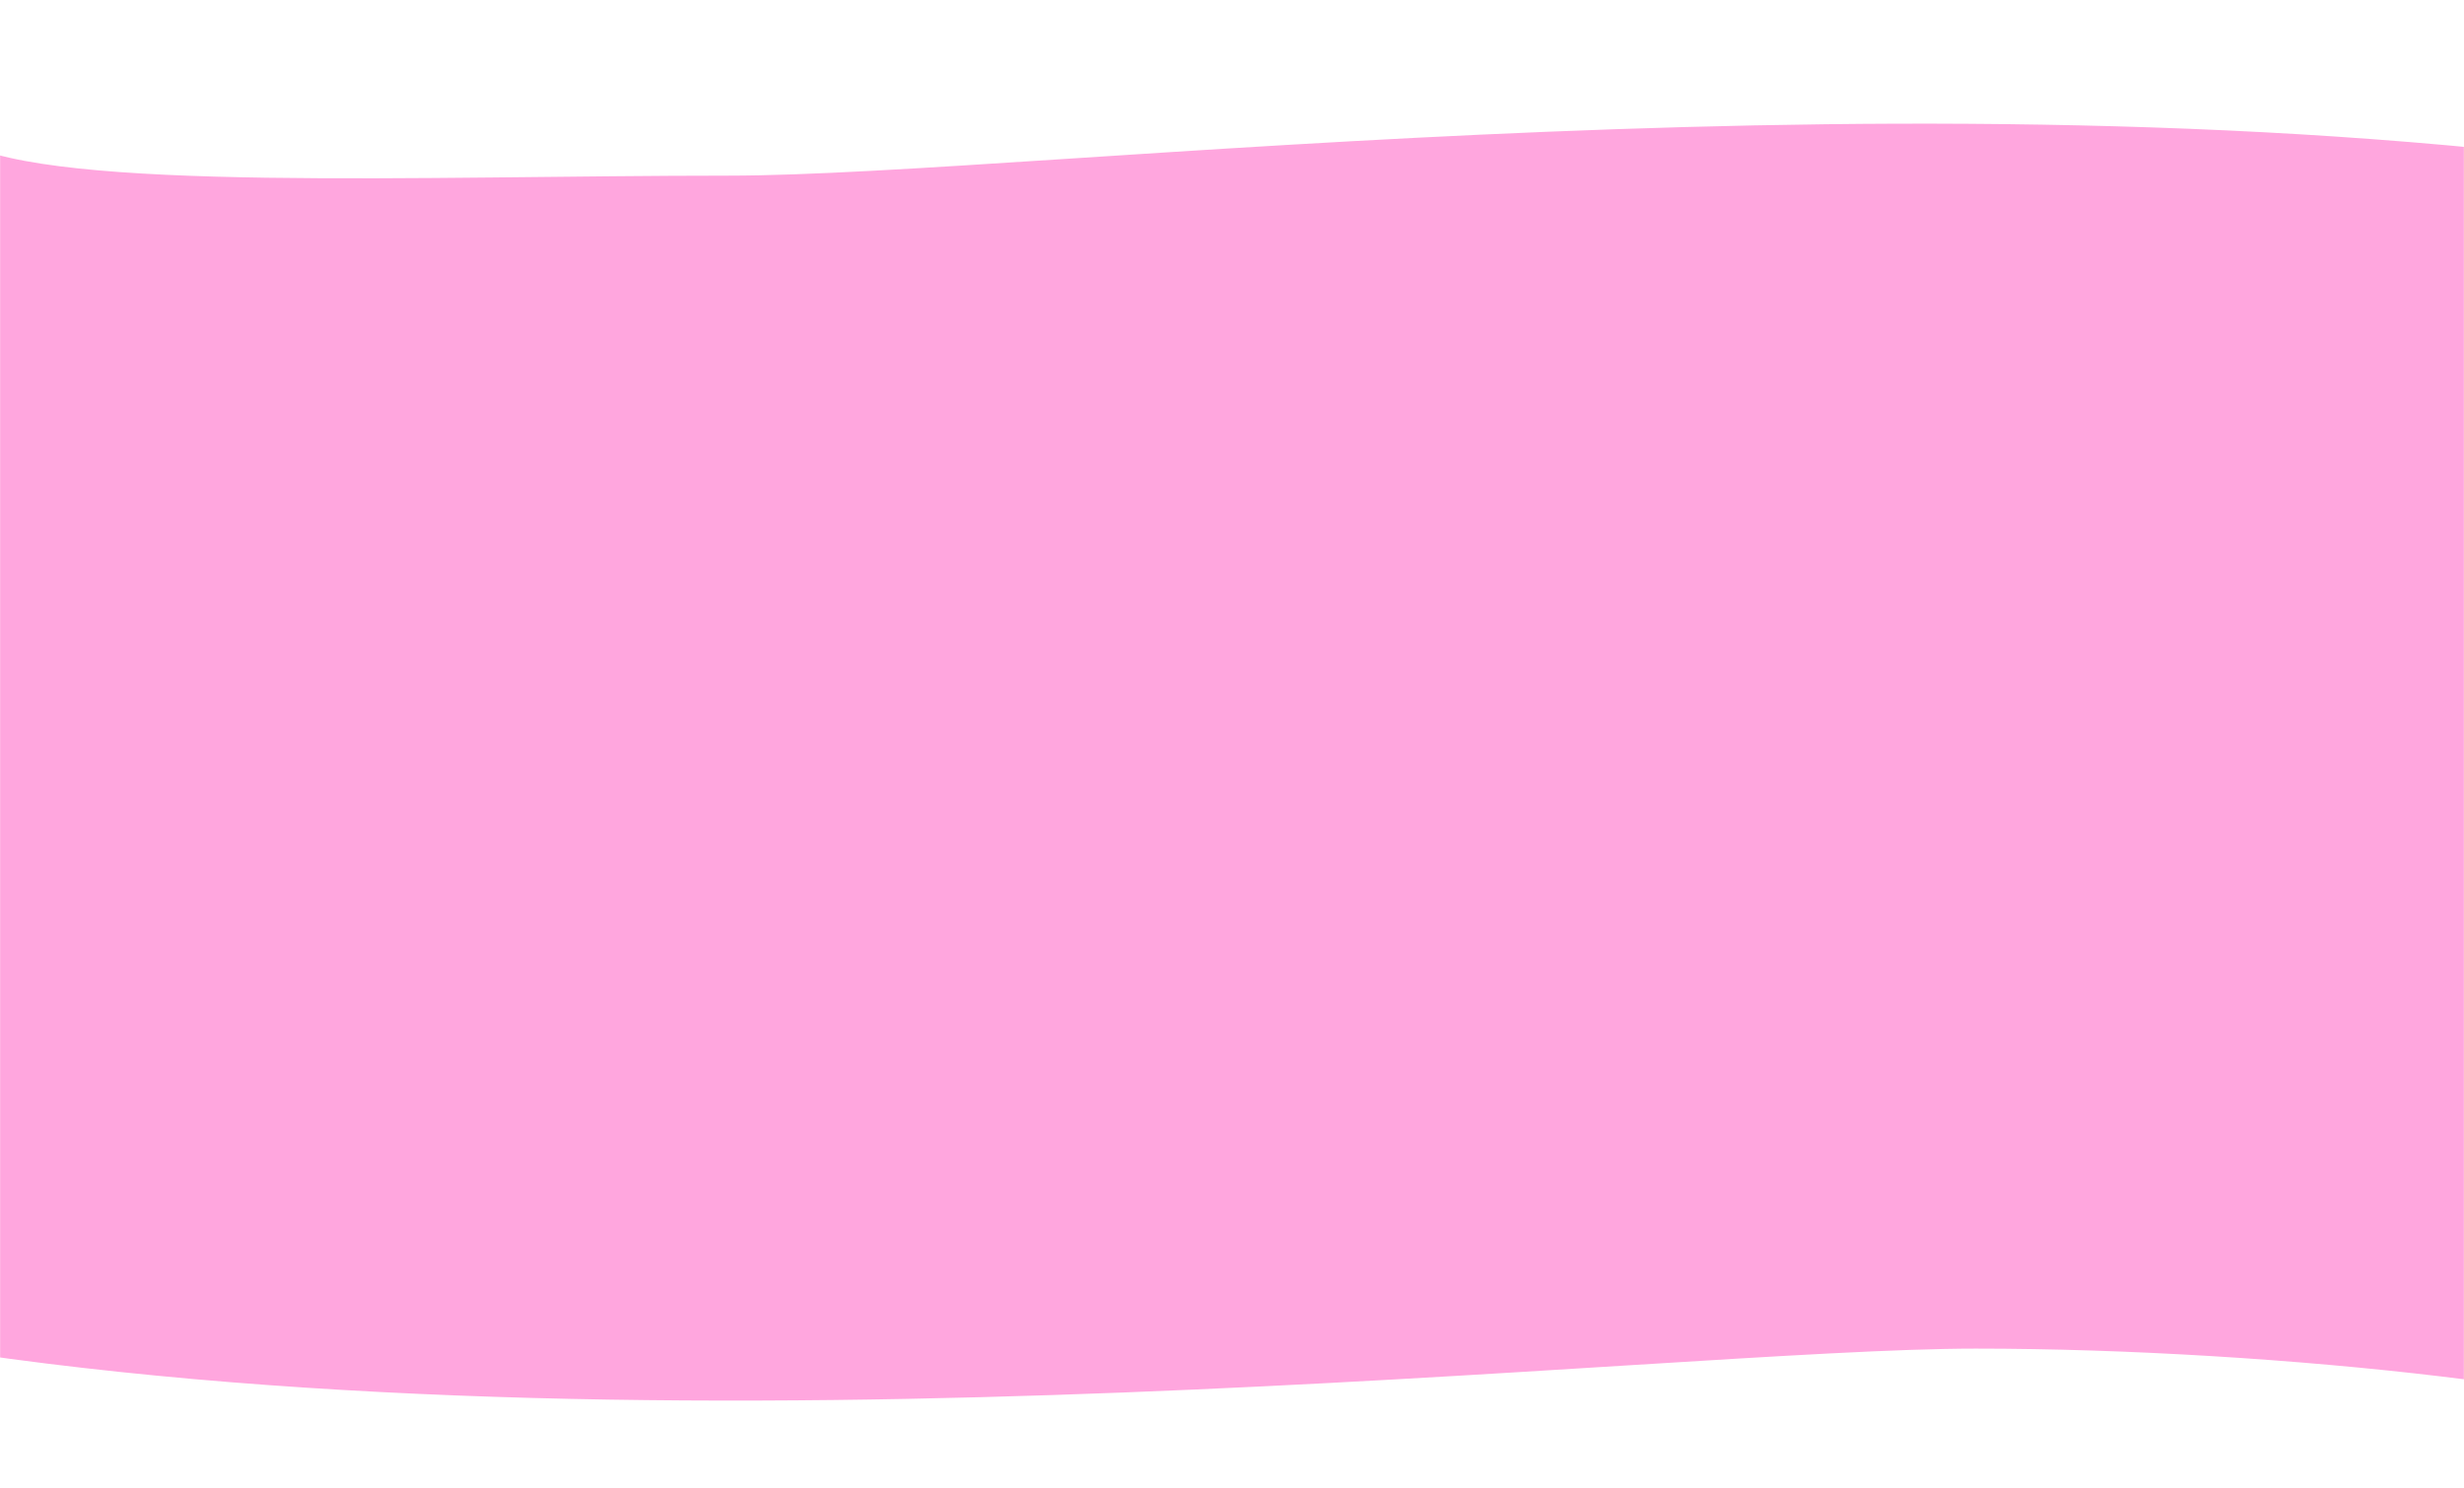 <svg xmlns="http://www.w3.org/2000/svg" width="1920" height="1160" fill="none"><mask id="a" width="1920" height="1160" x="0" y="0" maskUnits="userSpaceOnUse" style="mask-type:alpha"><path fill="#FFA6DE" d="M0 0h1920v1160H0z"/></mask><g fill="#FFA6DE" mask="url(#a)"><path d="M567.75 136.886C330.5 136.886 42.5 149.987-29 110.5v714.024h3080V164.479c-99.46 0-526.5 37.835-948.5-27.593-587.93-91.153-1293.253 0-1534.75 0z"/><path d="M1539.5 1051.05c237.25 0 529 33.46 600.5 72.95V391H-940v660.05c99.458 0 470.498-65.433 892.5 0 587.927 91.15 1345.5 0 1587 0z"/></g></svg>